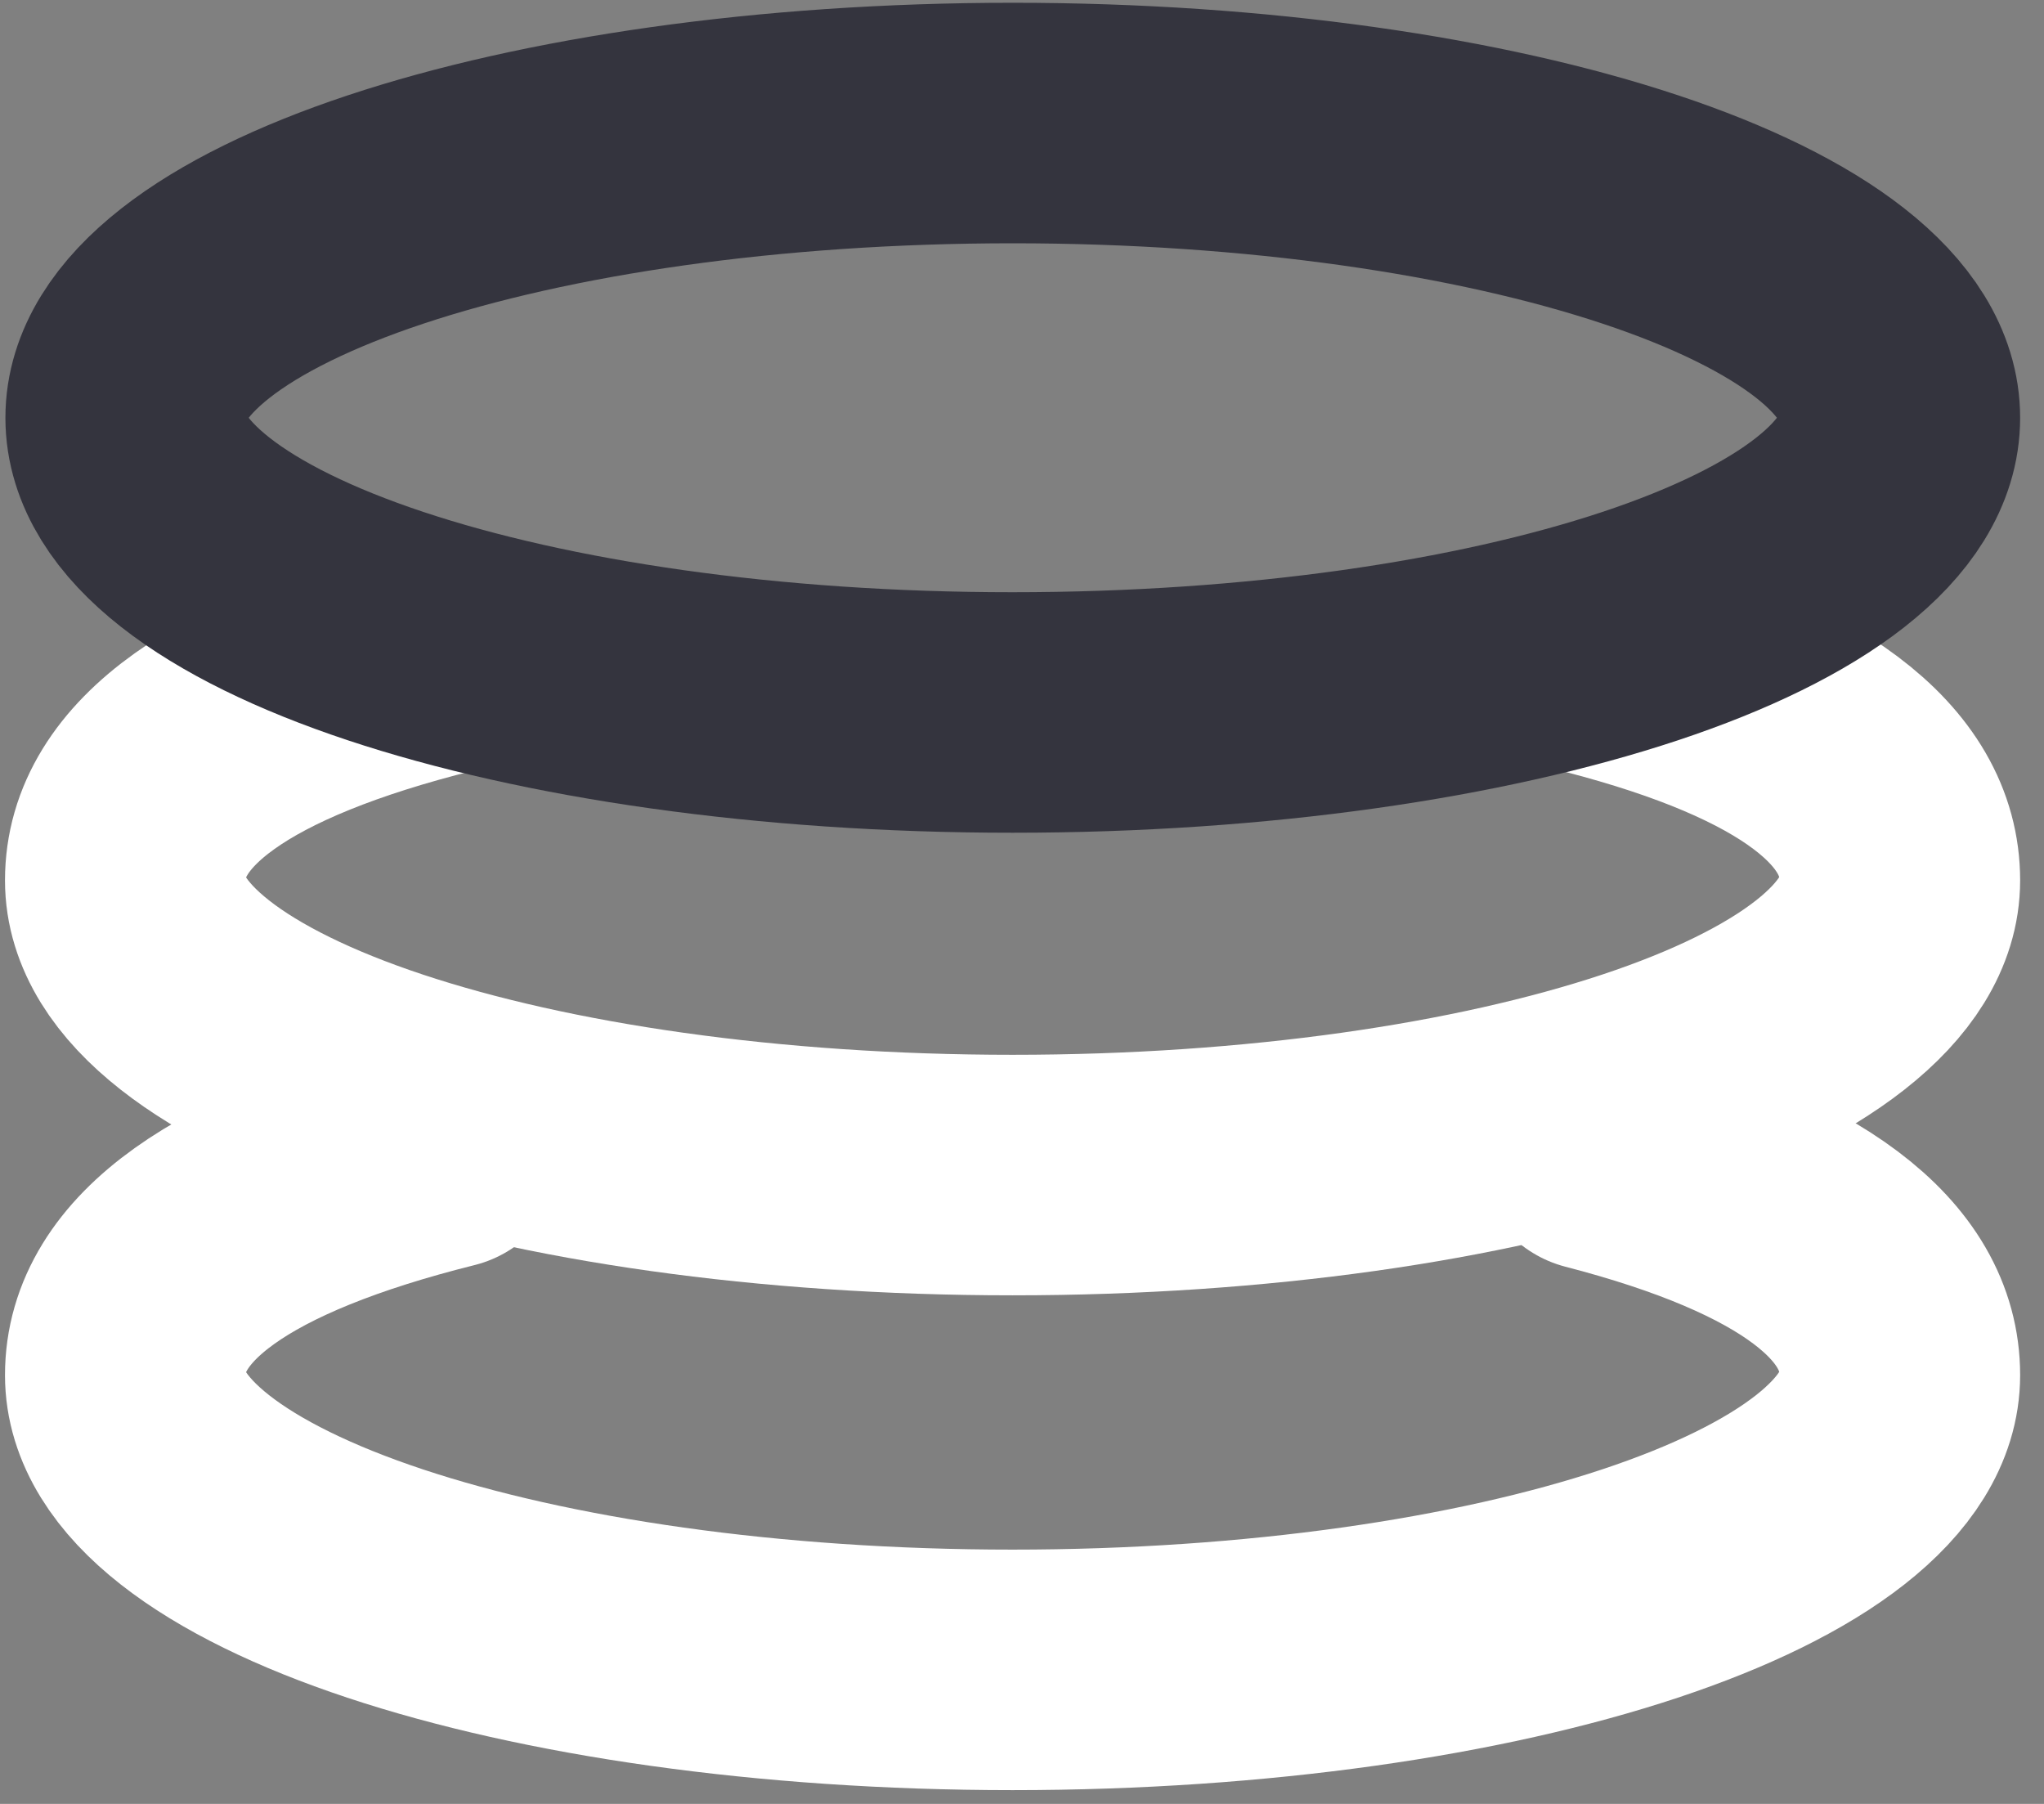 <svg xmlns="http://www.w3.org/2000/svg" width="34" height="30" viewBox="0 0 34 30">
    <rect x="0" y="0" width="34" height="30" fill="#808080" stroke="none"/>
    <g fill="none" fill-rule="evenodd" stroke-linecap="round" stroke-linejoin="round" stroke-width="4">
        <path stroke="#FFF" d="M26.54 10.901c3.45.895 5.063 2.172 5.063 3.74 0 2.707-6.608 4.901-14.76 4.901-8.153 0-14.76-2.194-14.76-4.901 0-1.599 1.747-2.876 5.325-3.77"/>
        <path stroke="#FFF" d="M26.54 19.13c3.45.894 5.063 2.171 5.063 3.739 0 2.707-6.608 4.902-14.76 4.902-8.153 0-14.76-2.195-14.76-4.902 0-1.598 1.747-2.875 5.325-3.77"/>
        <path stroke="#34343E" d="M16.843 2.046c8.152 0 14.76 2.195 14.76 4.902 0 2.707-6.608 4.901-14.76 4.901C8.69 11.85 2.09 9.647 2.09 6.948c0-2.7 6.608-4.902 14.76-4.902"/>
    </g>
</svg>
